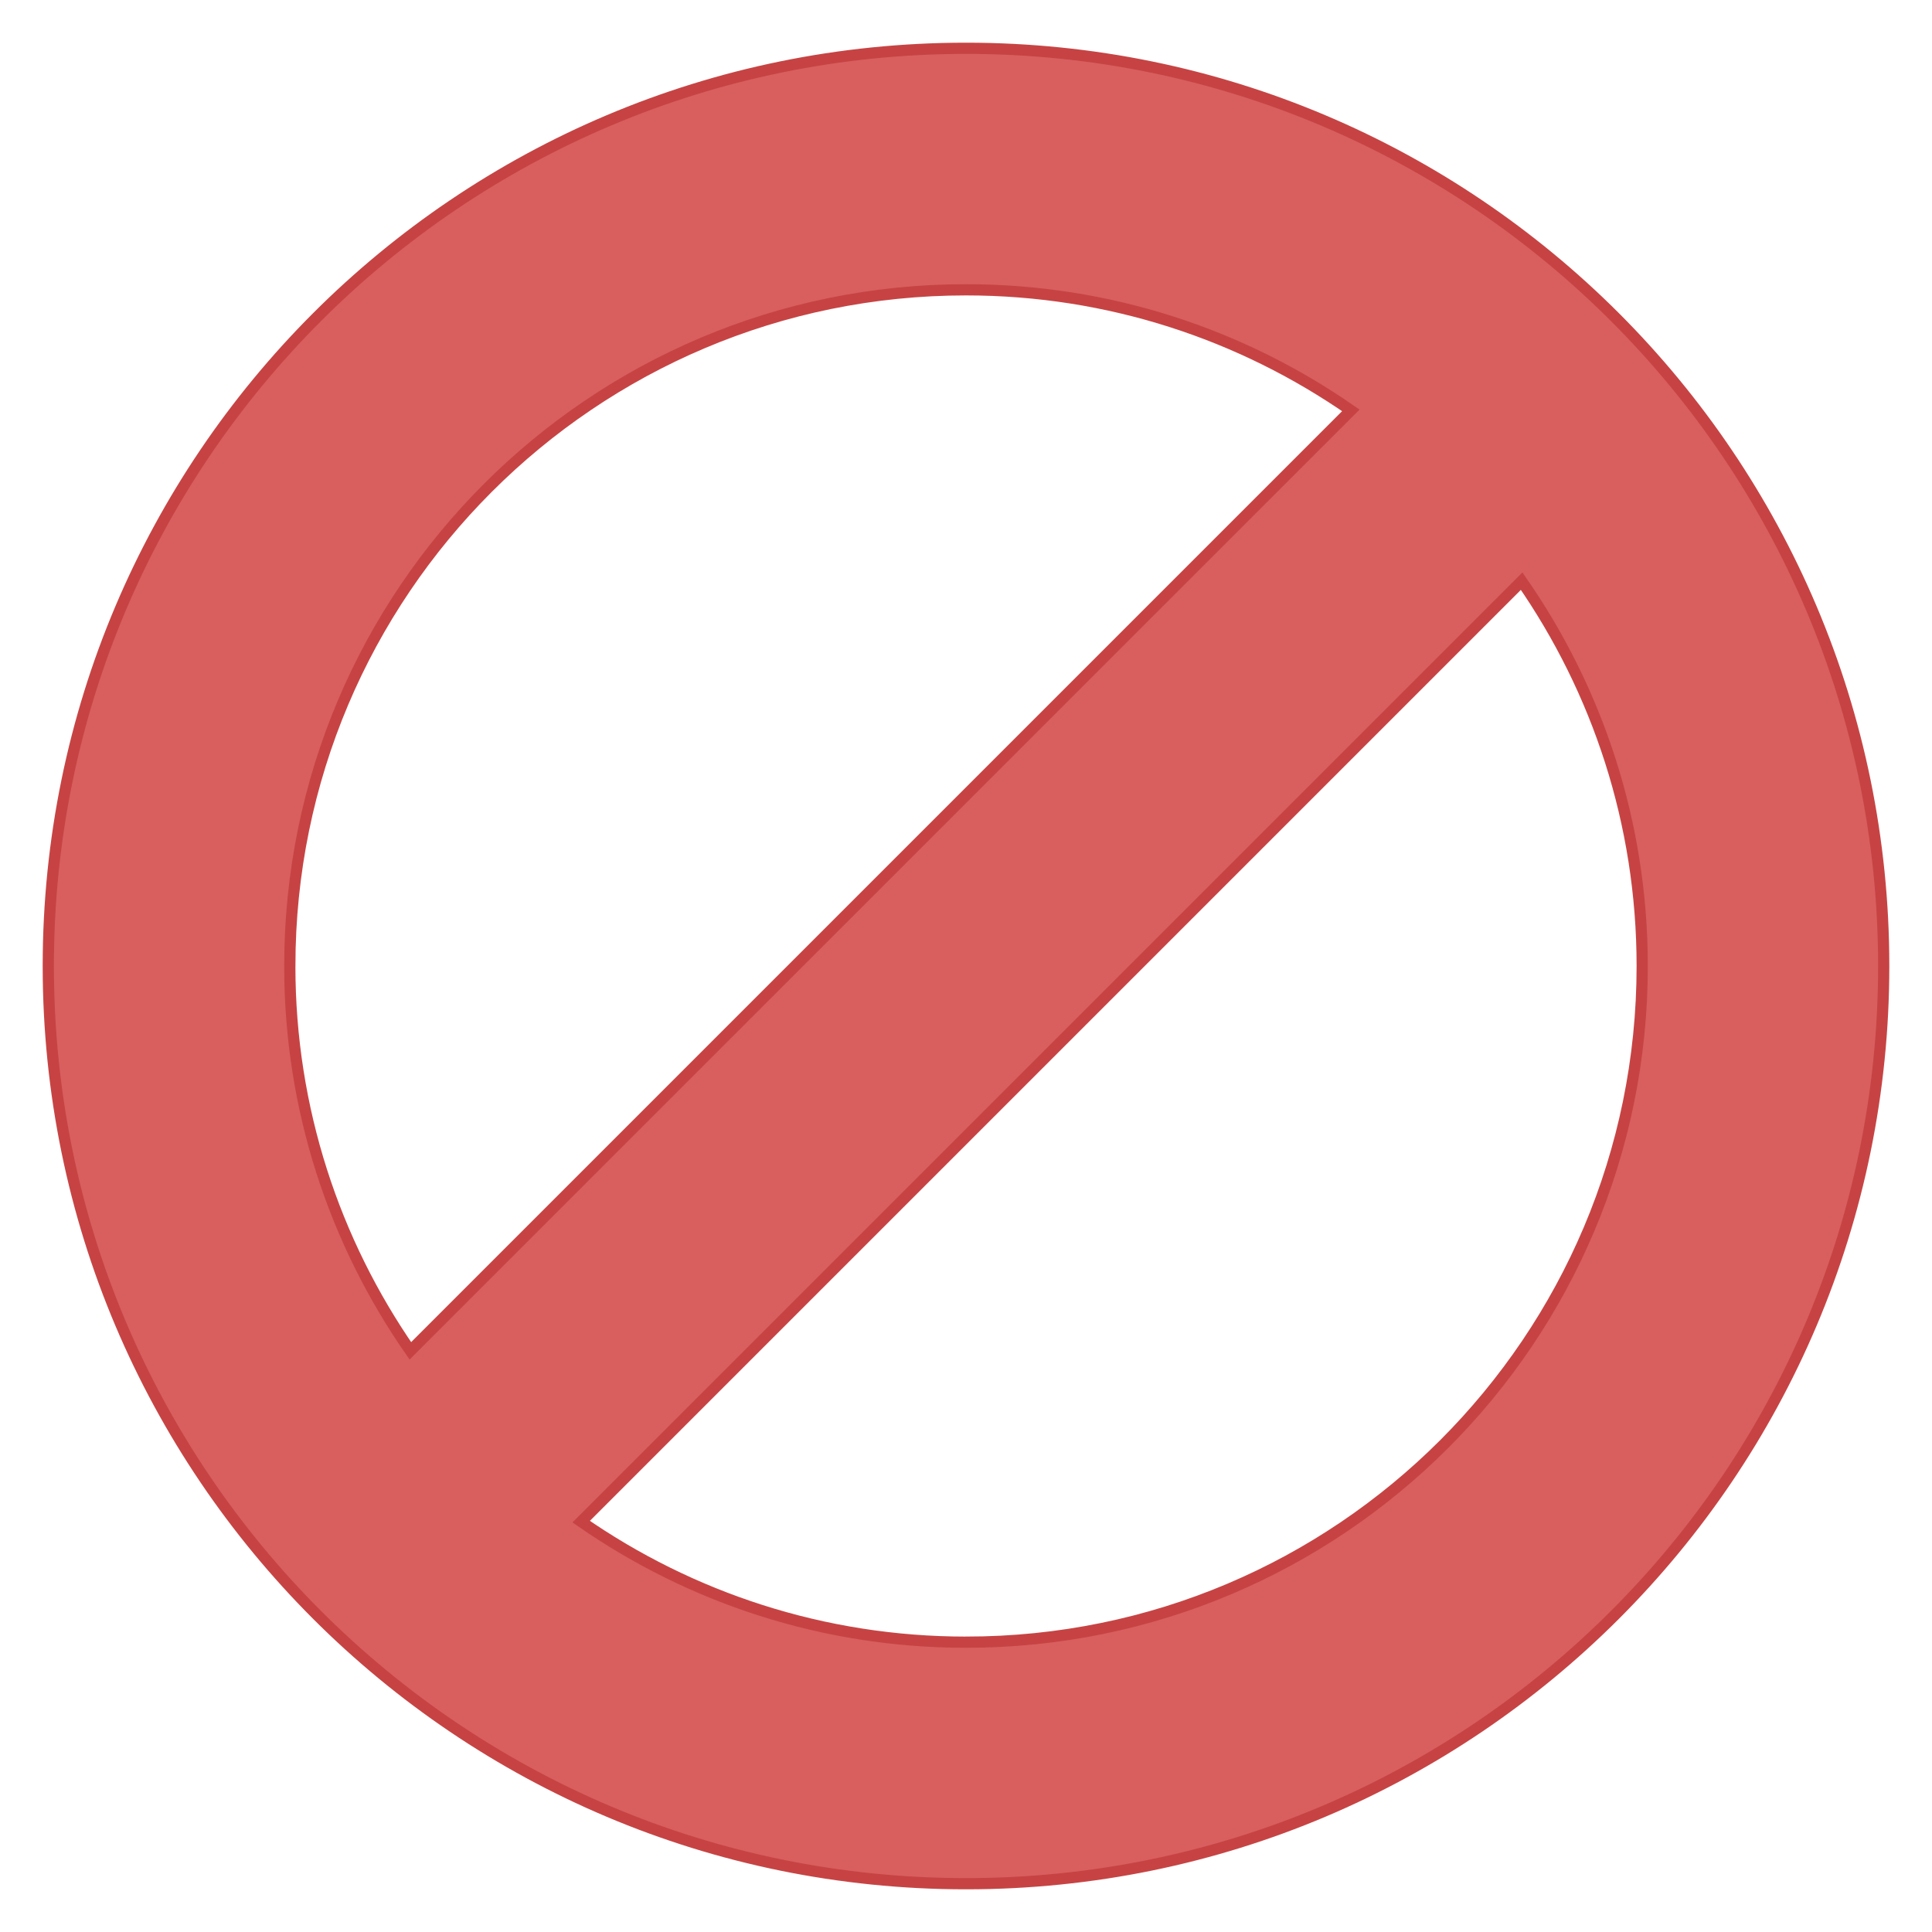<svg xmlns="http://www.w3.org/2000/svg" x="0px" y="0px"
width="16" height="16"
viewBox="0 0 172 172"
style=" fill:#000000;"><g fill="none" fill-rule="nonzero" stroke="none" stroke-width="1" stroke-linecap="butt" stroke-linejoin="miter" stroke-miterlimit="10" stroke-dasharray="" stroke-dashoffset="0" font-family="none" font-weight="none" font-size="none" text-anchor="none" style="mix-blend-mode: normal"><path d="M0,172v-172h172v172z" fill="none" stroke="none"></path><g fill="#d95f5f" stroke="#c74343"><path d="M86,4.3c-45.12,0 -81.7,36.58 -81.7,81.7c0,45.12 36.58,81.7 81.7,81.7c45.12,0 81.7,-36.58 81.7,-81.7c0,-45.12 -36.58,-81.7 -81.7,-81.7zM25.8,86c0,-33.248 26.952,-60.2 60.2,-60.2c12.741,0 24.536,3.982 34.262,10.733l-83.73,83.73c-6.751,-9.727 -10.733,-21.521 -10.733,-34.262zM86,146.2c-12.741,0 -24.536,-3.982 -34.262,-10.733l83.73,-83.73c6.751,9.727 10.733,21.521 10.733,34.262c0,33.248 -26.952,60.2 -60.2,60.2z"></path></g></g></svg>
